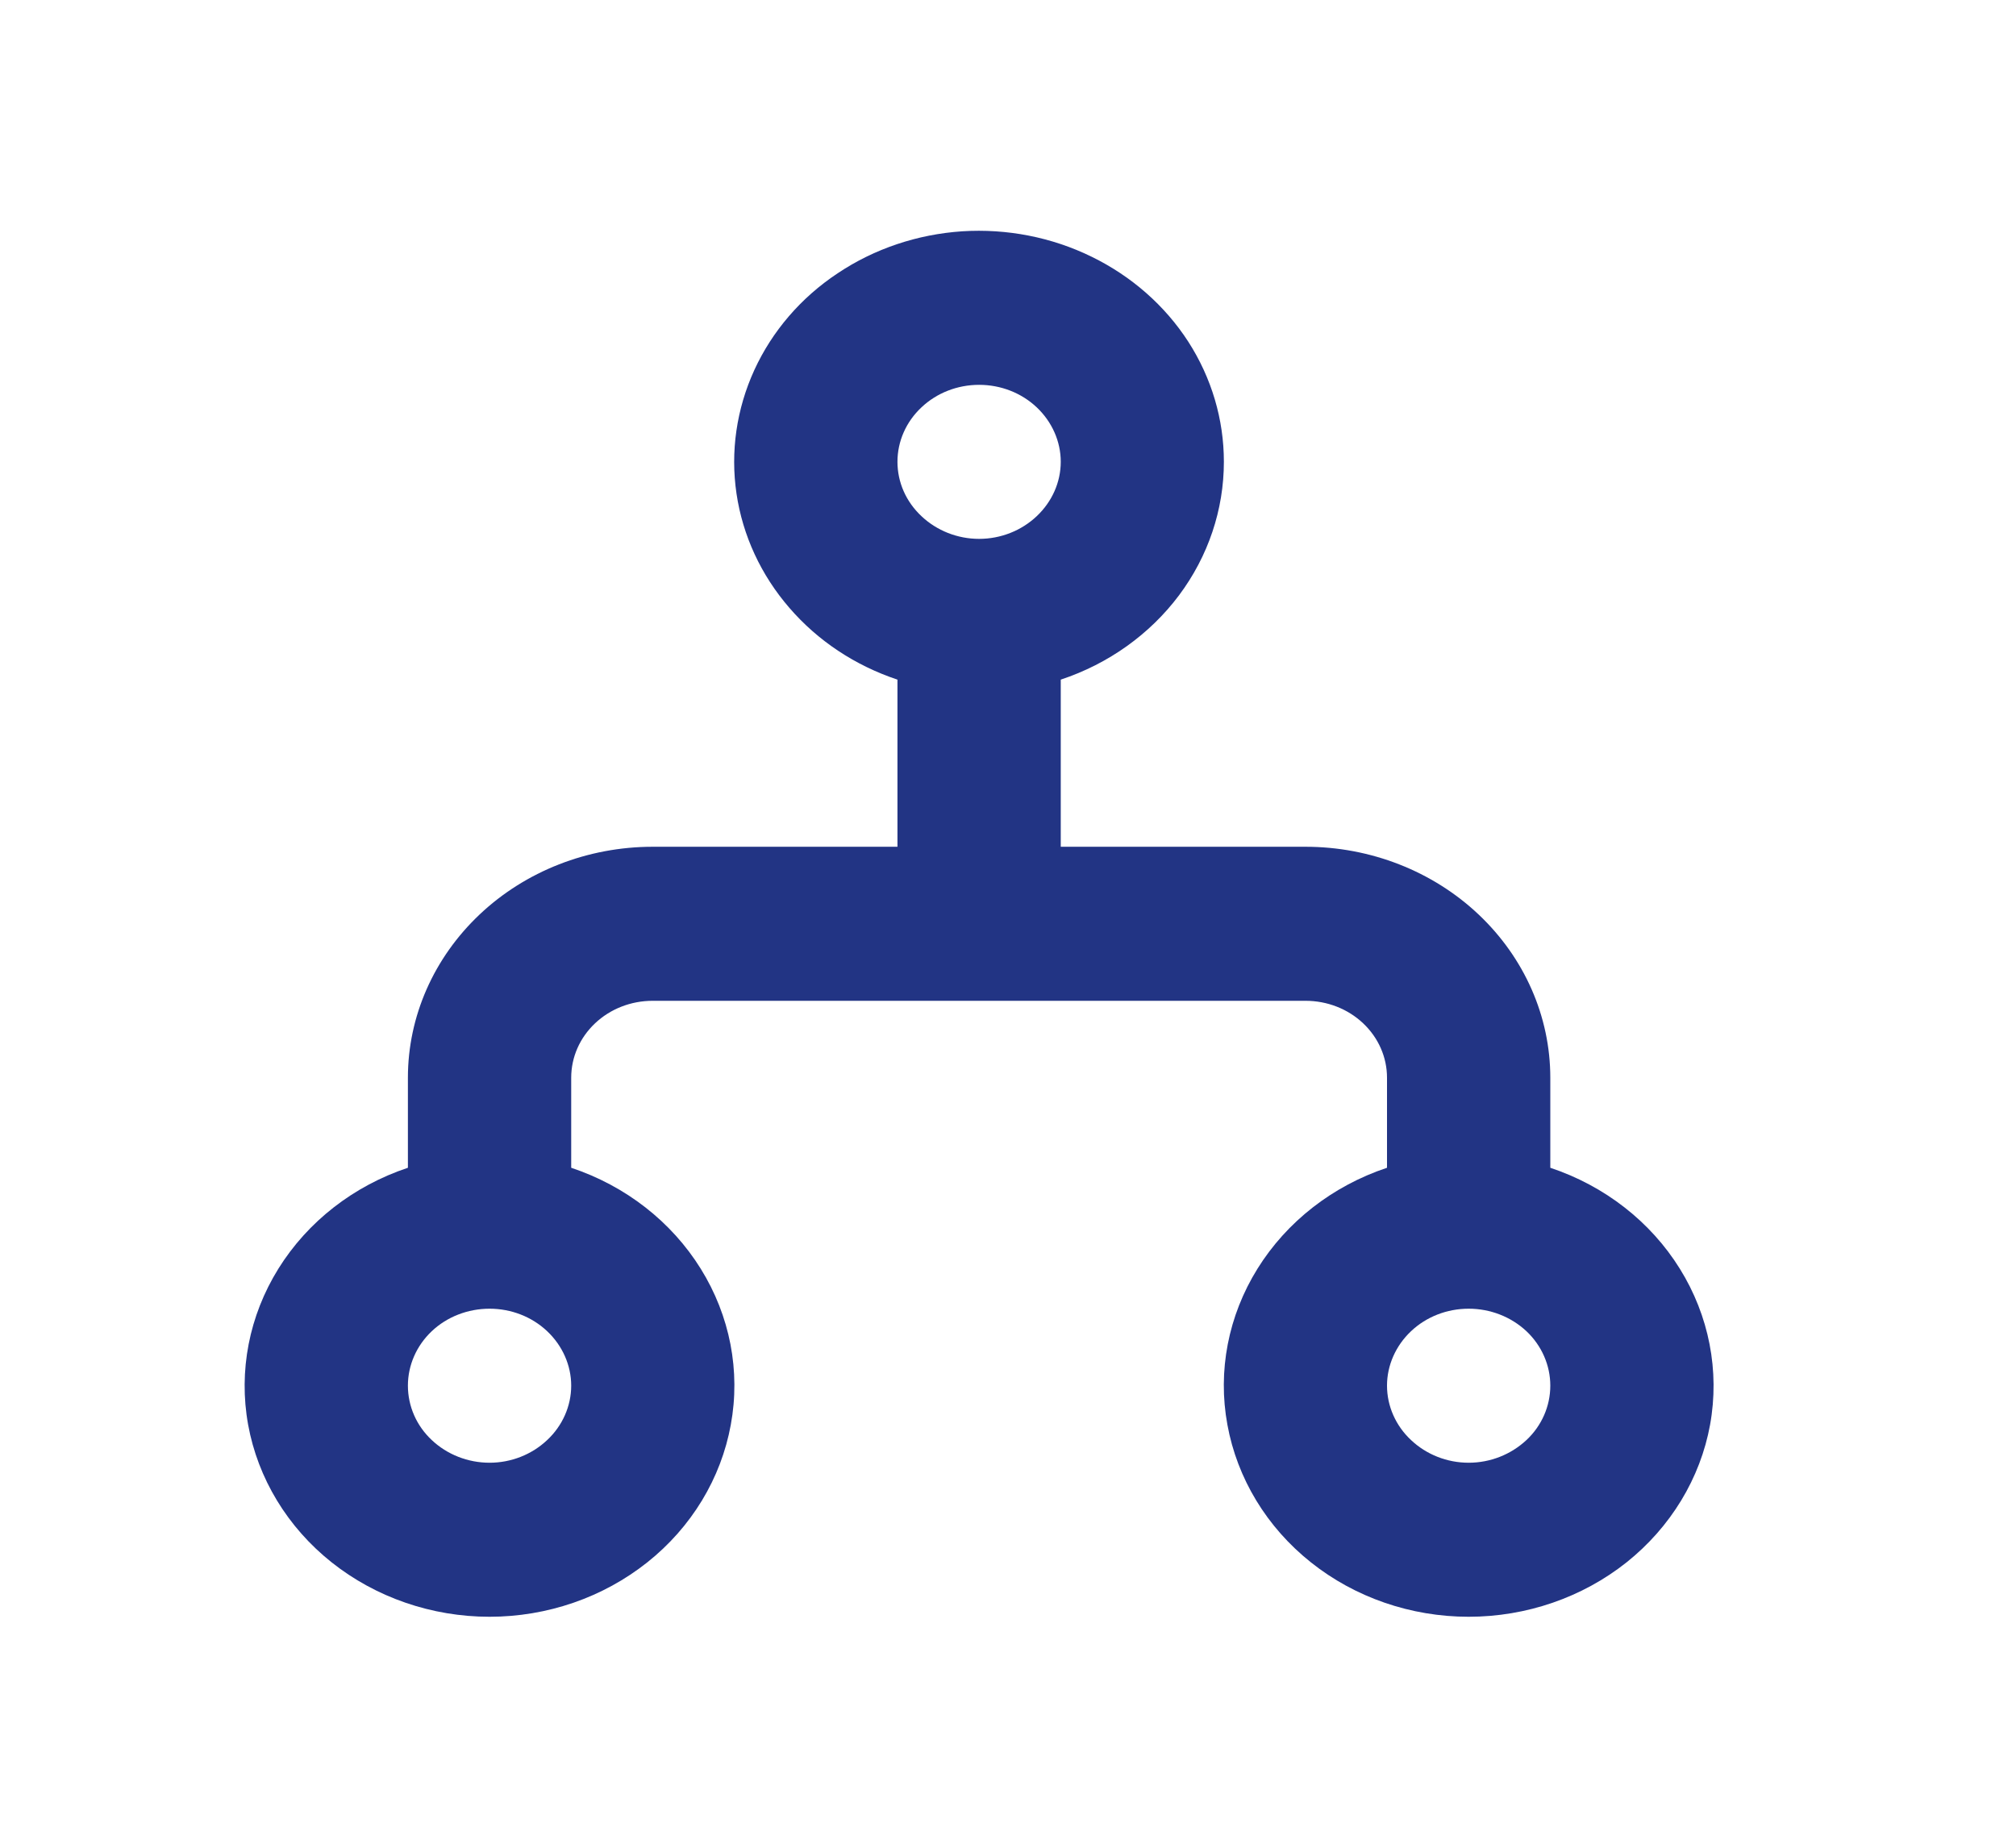 <svg width="12" height="11" viewBox="0 0 12 11" fill="none" xmlns="http://www.w3.org/2000/svg">
<g clip-path="url(#clip0_34_2405)">
<path fill-rule="evenodd" clip-rule="evenodd" d="M7.285 2.749C7.285 3.034 7.192 3.311 7.018 3.544C6.844 3.776 6.598 3.952 6.314 4.046V5.041H7.771C8.157 5.041 8.528 5.186 8.801 5.444C9.074 5.702 9.228 6.051 9.228 6.416V6.952C9.552 7.06 9.825 7.273 9.999 7.553C10.173 7.833 10.237 8.162 10.179 8.482C10.121 8.801 9.944 9.092 9.682 9.301C9.419 9.51 9.086 9.625 8.742 9.625C8.398 9.625 8.065 9.51 7.803 9.301C7.54 9.092 7.364 8.801 7.306 8.482C7.247 8.162 7.311 7.833 7.485 7.553C7.659 7.273 7.932 7.06 8.256 6.952V6.416C8.256 6.294 8.205 6.178 8.114 6.092C8.023 6.006 7.9 5.958 7.771 5.958H3.885C3.756 5.958 3.633 6.006 3.542 6.092C3.451 6.178 3.4 6.294 3.4 6.416V6.952C3.724 7.06 3.997 7.273 4.171 7.553C4.345 7.833 4.409 8.162 4.35 8.482C4.292 8.801 4.116 9.092 3.853 9.301C3.59 9.51 3.258 9.625 2.914 9.625C2.57 9.625 2.237 9.51 1.974 9.301C1.711 9.092 1.535 8.801 1.477 8.482C1.419 8.162 1.483 7.833 1.657 7.553C1.831 7.273 2.104 7.06 2.428 6.952V6.416C2.428 6.051 2.582 5.702 2.855 5.444C3.128 5.186 3.499 5.041 3.885 5.041H5.342V4.046C5.09 3.962 4.868 3.815 4.699 3.619C4.53 3.424 4.421 3.189 4.384 2.939C4.347 2.689 4.384 2.435 4.49 2.203C4.596 1.972 4.767 1.772 4.986 1.627C5.204 1.481 5.46 1.395 5.727 1.377C5.993 1.36 6.26 1.412 6.497 1.528C6.735 1.644 6.934 1.819 7.073 2.034C7.212 2.25 7.285 2.497 7.285 2.749ZM5.828 2.291C5.699 2.291 5.576 2.339 5.485 2.425C5.393 2.511 5.342 2.628 5.342 2.749C5.342 2.871 5.393 2.987 5.485 3.073C5.576 3.159 5.699 3.208 5.828 3.208C5.957 3.208 6.08 3.159 6.171 3.073C6.262 2.987 6.314 2.871 6.314 2.749C6.314 2.628 6.262 2.511 6.171 2.425C6.08 2.339 5.957 2.291 5.828 2.291ZM2.914 7.791C2.785 7.791 2.661 7.839 2.57 7.925C2.479 8.011 2.428 8.128 2.428 8.249C2.428 8.371 2.479 8.488 2.57 8.573C2.661 8.659 2.785 8.708 2.914 8.708C3.043 8.708 3.166 8.659 3.257 8.573C3.348 8.488 3.4 8.371 3.4 8.249C3.4 8.128 3.348 8.011 3.257 7.925C3.166 7.839 3.043 7.791 2.914 7.791ZM8.742 7.791C8.613 7.791 8.49 7.839 8.399 7.925C8.308 8.011 8.256 8.128 8.256 8.249C8.256 8.371 8.308 8.488 8.399 8.573C8.49 8.659 8.613 8.708 8.742 8.708C8.871 8.708 8.994 8.659 9.086 8.573C9.177 8.488 9.228 8.371 9.228 8.249C9.228 8.128 9.177 8.011 9.086 7.925C8.994 7.839 8.871 7.791 8.742 7.791Z" fill="#223484"/>
</g>
<defs>
<clipPath id="clip0_34_2405">
<rect width="11.616" height="10.961" fill="white" transform="scale(1.004)"/>
</clipPath>
</defs>
</svg>
